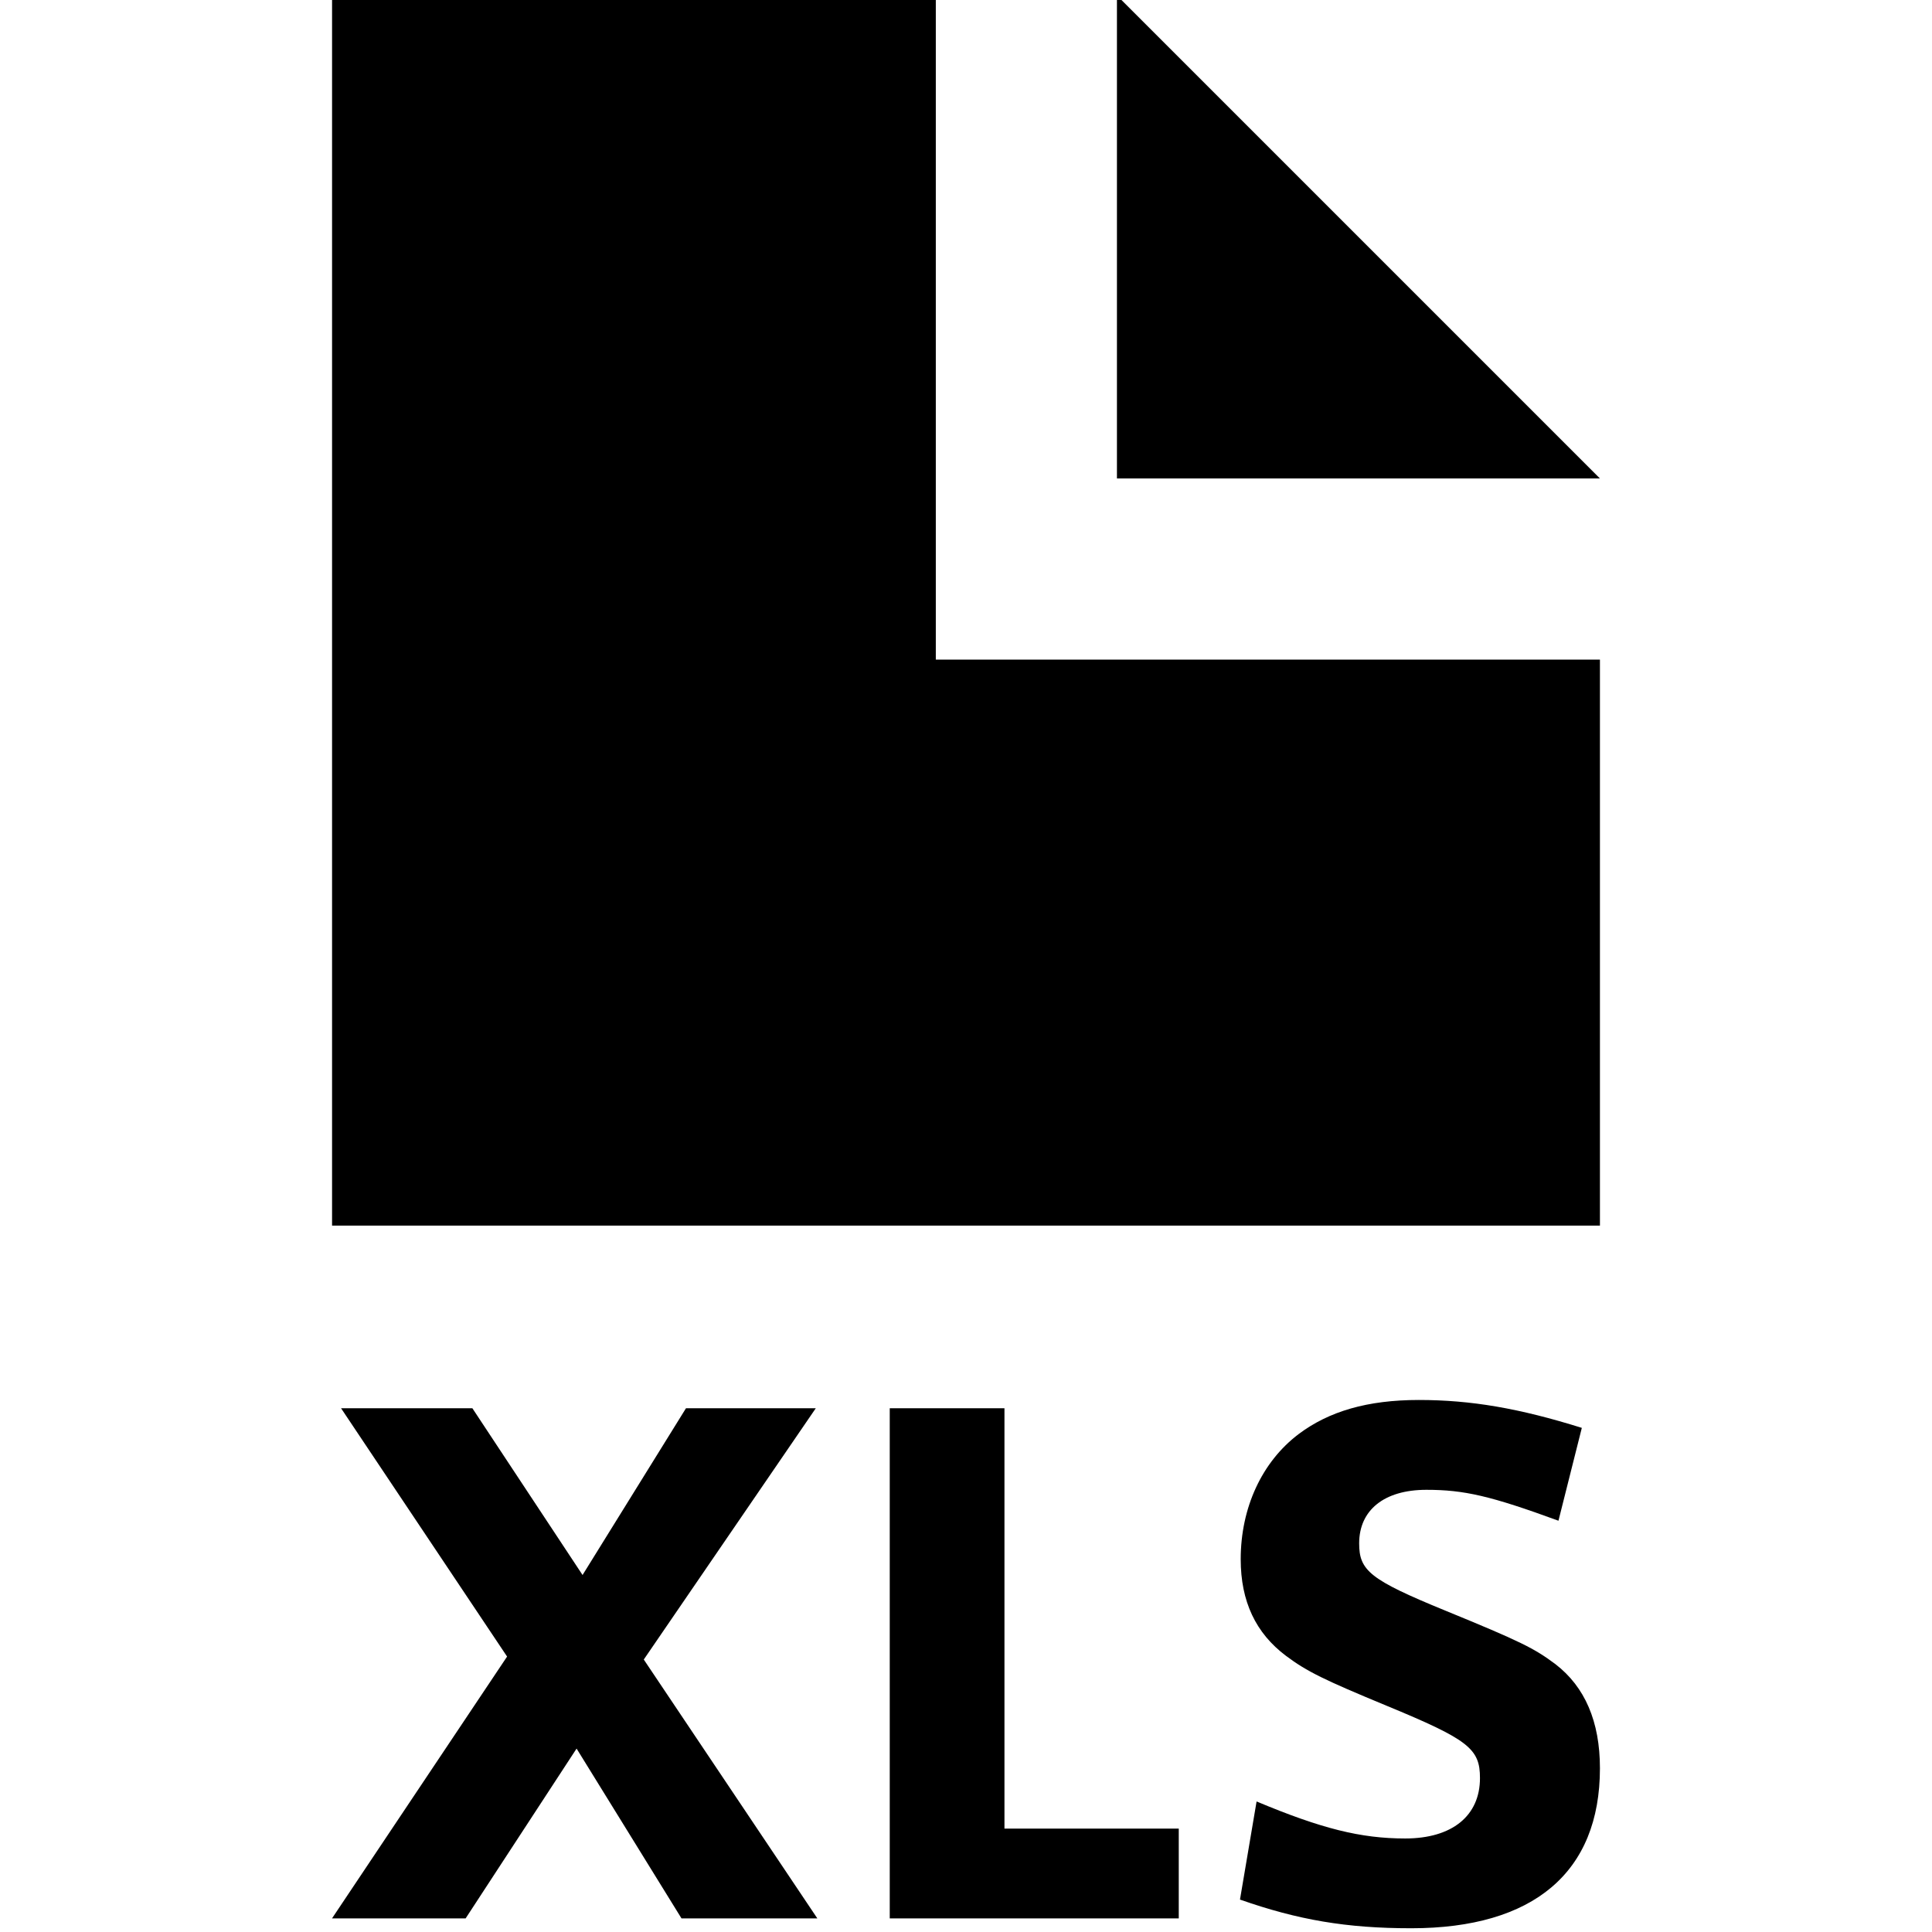 <svg xmlns="http://www.w3.org/2000/svg" width="32" height="32" viewBox="0 0 32 32"><path d="M18.5-.075v8h8z"/><path d="M15.5-.075h-10V20.3h21v-9.375h-11zm-1.988 23.4h-2.15l-1.713 2.762-1.825-2.762H5.649l2.75 4.113-2.9 4.337h2.213l1.838-2.813 1.738 2.813h2.25l-2.875-4.288zm3.125 0h-1.9v8.45h4.787v-1.488h-2.887zm9.125 4.238c-.35-.262-.575-.375-1.825-.887s-1.425-.663-1.425-1.113c0-.55.413-.887 1.113-.887.625 0 1.063.1 2.188.512l.387-1.538c-1.038-.325-1.837-.462-2.7-.462-.85 0-1.488.188-1.988.563-.613.462-.962 1.225-.962 2.075 0 .7.25 1.225.75 1.6.35.262.637.4 1.663.825 1.363.563 1.55.712 1.55 1.2 0 .625-.462 1-1.238 1-.738 0-1.387-.163-2.462-.613l-.275 1.625c.962.337 1.762.475 2.837.475 2.025 0 3.125-.925 3.125-2.65 0-.775-.25-1.35-.738-1.725z"/></svg>